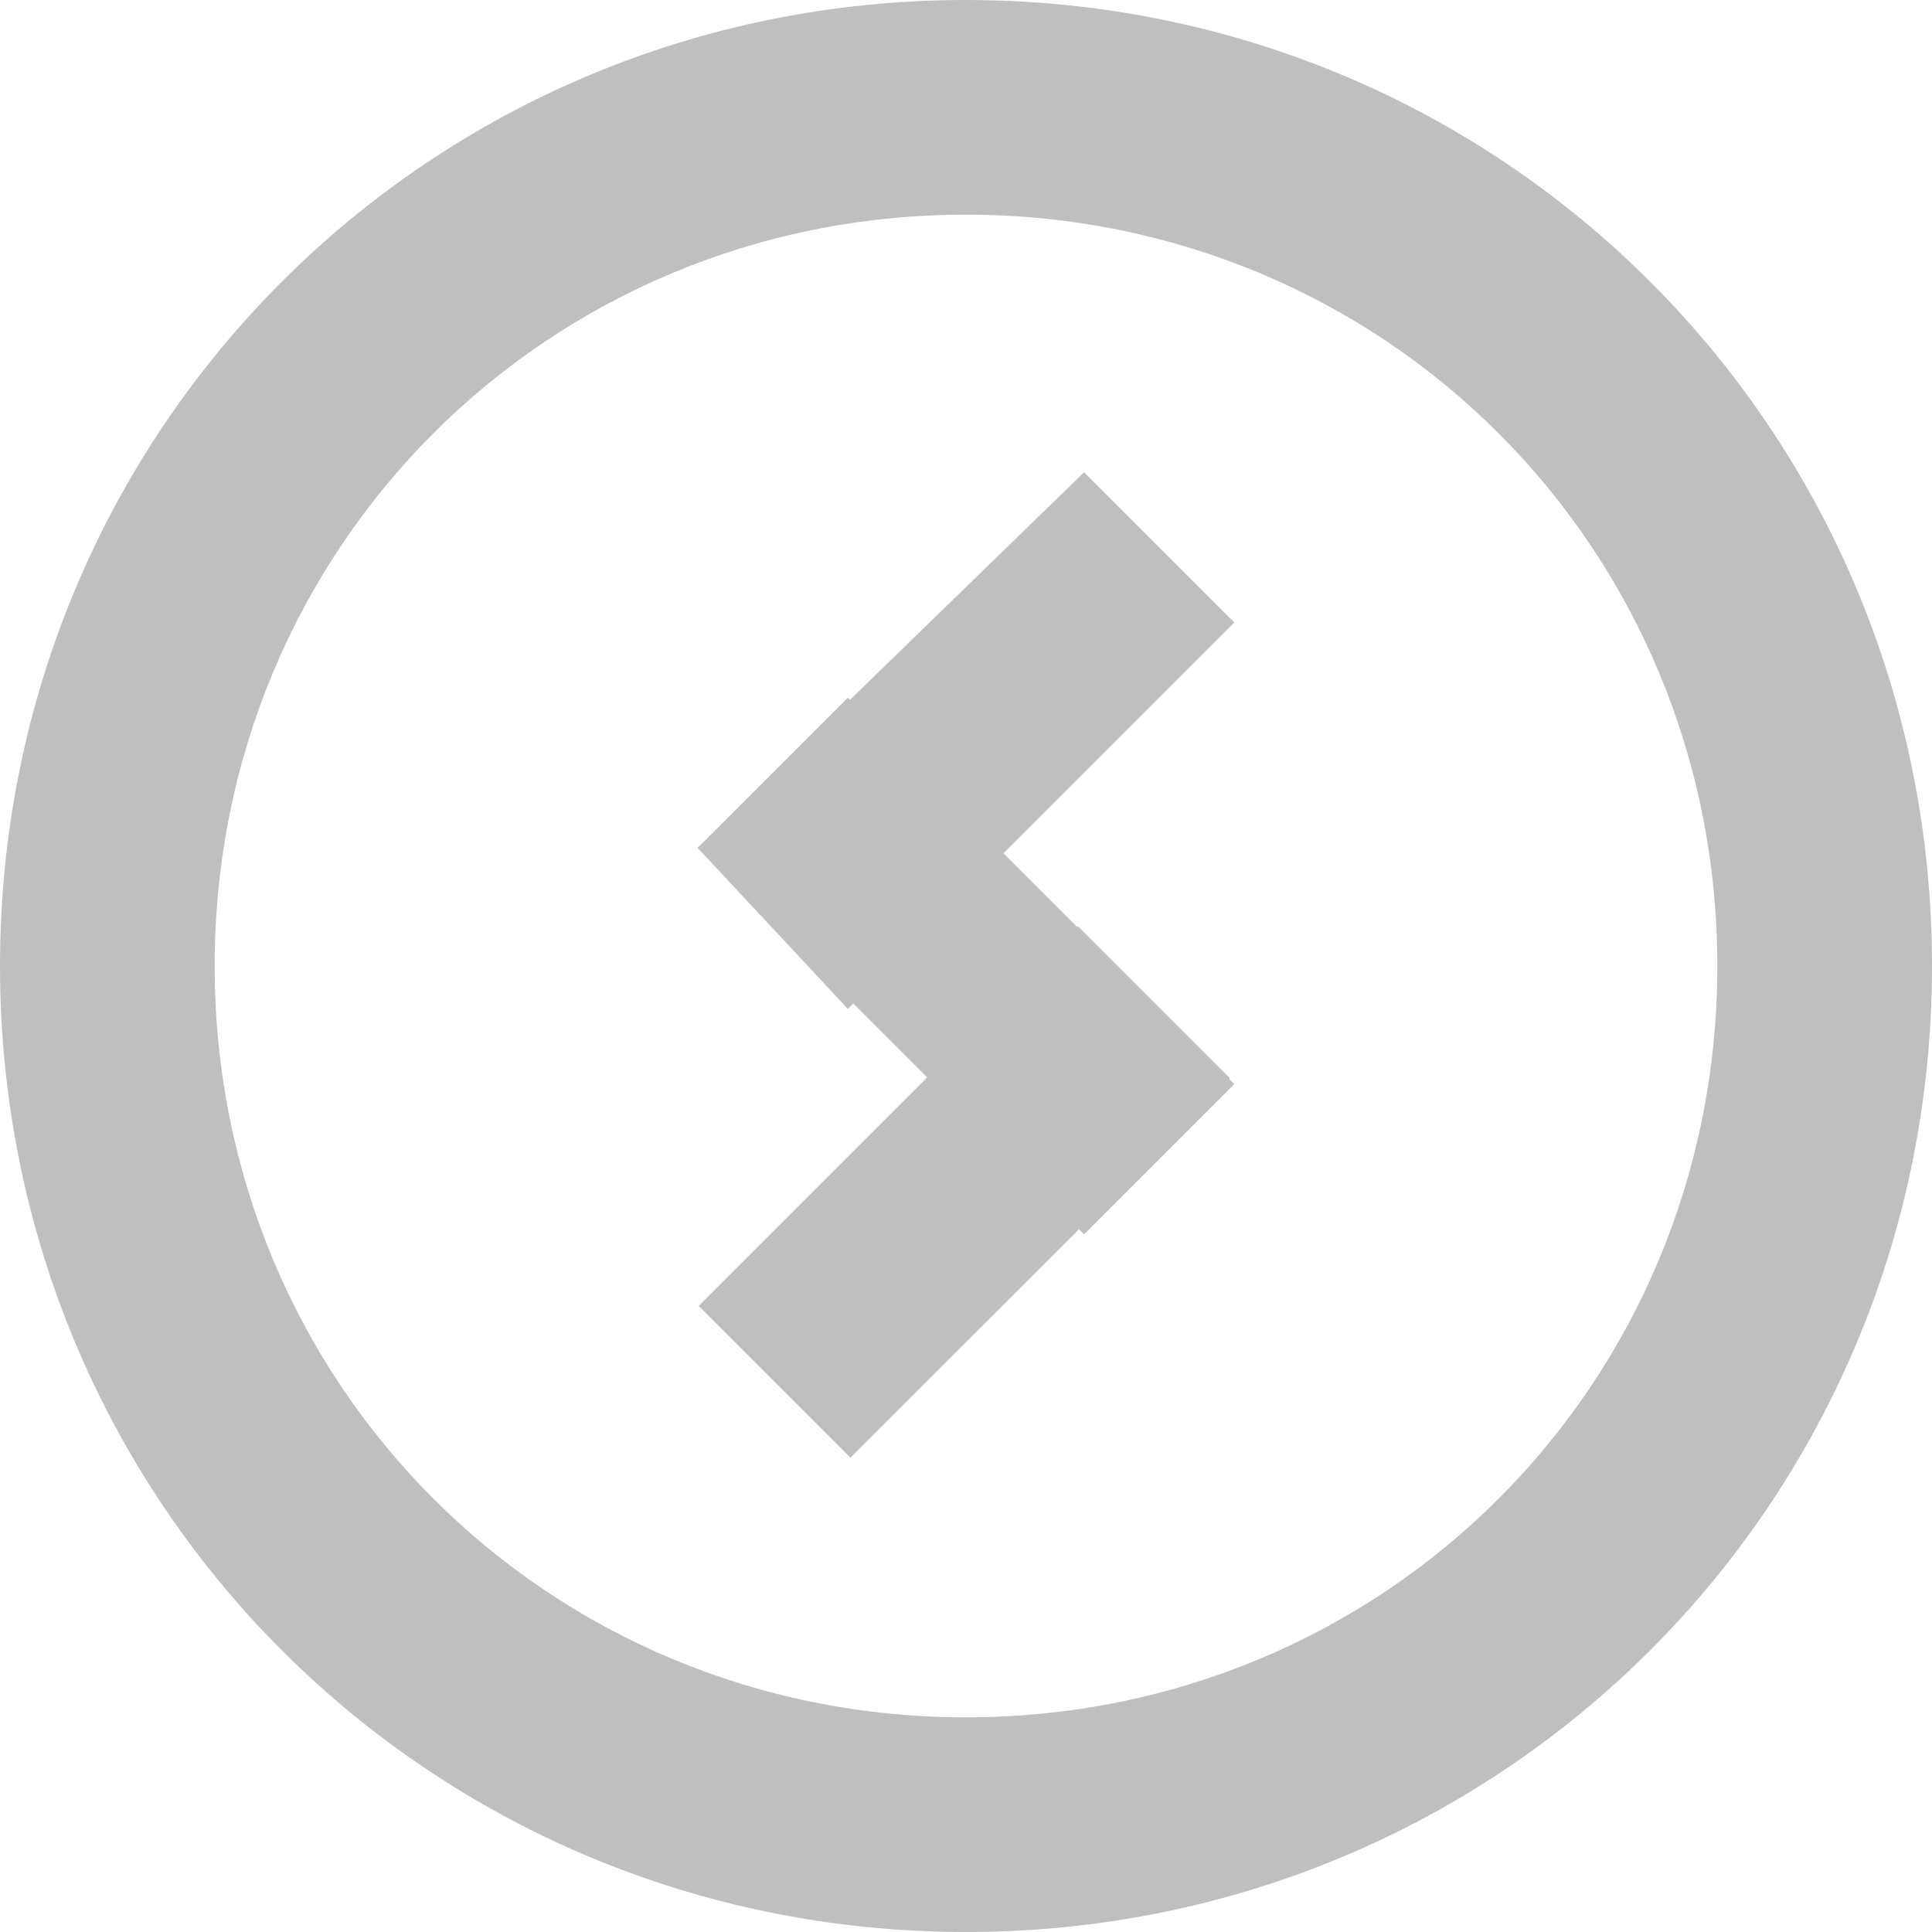 <?xml version="1.0" standalone="no"?><!DOCTYPE svg PUBLIC "-//W3C//DTD SVG 1.1//EN" "http://www.w3.org/Graphics/SVG/1.1/DTD/svg11.dtd"><svg t="1532509224566" class="icon" style="" viewBox="0 0 1024 1024" version="1.1" xmlns="http://www.w3.org/2000/svg" p-id="4638" xmlns:xlink="http://www.w3.org/1999/xlink" width="64" height="64"><defs><style type="text/css"></style></defs><path d="M512 1024c-284.444 0-512-227.556-512-512s227.556-512 512-512 512 227.556 512 512-227.556 512-512 512zM512 113.778C290.133 113.778 113.778 290.133 113.778 512s176.356 398.222 398.222 398.222 398.222-176.356 398.222-398.222-176.356-398.222-398.222-398.222z" fill="#bfbfbf" p-id="4639"></path><path d="M574.578 250.311l79.644 79.644-204.8 204.8-79.644-85.333zM370.347 692.167l201.102-201.159 80.498 80.498-201.159 201.102z" fill="#bfbfbf" p-id="4640"></path><path d="M654.222 574.578l-79.644 79.644-204.8-204.8 79.644-79.644z" fill="#bfbfbf" p-id="4641"></path></svg>